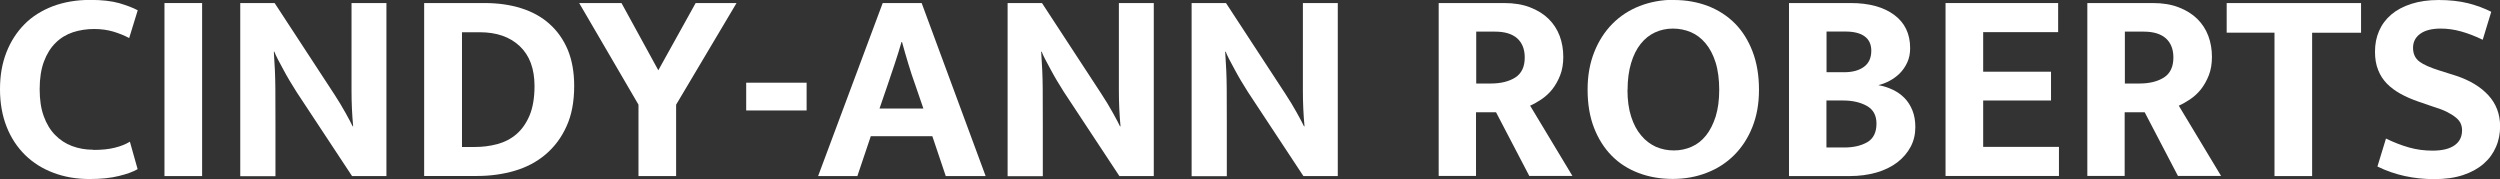 <?xml version="1.0" encoding="UTF-8"?><svg id="Layer_2" xmlns="http://www.w3.org/2000/svg" viewBox="0 0 245.78 17.6"><rect x="0" y="0" width="245.78" height="17.6" fill="#333333" stroke="none"/><defs><style>.cls-1{fill:#fff;stroke-width:0px;}</style></defs><g id="Layer_1-2"><path class="cls-1" d="m9.18,14.74c.83,0,1.53-.07,2.11-.22.58-.14,1.07-.34,1.48-.59l.76,2.7c-.43.25-1.04.48-1.84.67-.79.2-1.75.3-2.89.3-1.28,0-2.46-.2-3.54-.61-1.08-.4-2.01-.99-2.79-1.75-.78-.77-1.39-1.69-1.82-2.78-.43-1.09-.65-2.32-.65-3.69s.21-2.54.63-3.62,1.02-2,1.78-2.77,1.7-1.35,2.79-1.77c1.1-.41,2.32-.62,3.67-.62,1.15,0,2.1.11,2.85.32.75.22,1.35.45,1.82.7l-.84,2.73c-.47-.25-.99-.46-1.55-.63-.57-.17-1.2-.26-1.9-.26-.74,0-1.43.11-2.08.32-.65.22-1.22.56-1.7,1.04-.49.48-.87,1.09-1.15,1.84-.28.75-.42,1.65-.42,2.71s.13,1.91.4,2.66c.27.75.64,1.36,1.12,1.85.48.49,1.03.85,1.67,1.09.64.24,1.33.36,2.07.36Z"/><path class="cls-1" d="m19.87.3v17.01h-3.7V.3h3.7Z"/><path class="cls-1" d="m23.62.3h3.38l5.86,8.96c.4.61.76,1.21,1.09,1.8s.57,1.04.72,1.36h.05c-.11-1.17-.16-2.34-.16-3.5V.3h3.43v17.01h-3.38l-5.45-8.26c-.23-.36-.46-.73-.69-1.12s-.44-.76-.63-1.12c-.2-.36-.37-.69-.53-.99-.15-.3-.27-.54-.34-.74h-.05c.09,1.24.14,2.43.15,3.58,0,1.14.01,2.31.01,3.5v5.16h-3.46V.3Z"/><path class="cls-1" d="m47.65.3c1.31,0,2.51.17,3.59.51,1.08.34,2.01.85,2.78,1.54s1.37,1.53,1.8,2.55c.42,1.02.63,2.2.63,3.55,0,1.55-.25,2.88-.76,3.98-.5,1.11-1.19,2.02-2.05,2.75-.86.73-1.88,1.27-3.04,1.61-1.16.34-2.39.51-3.69.51h-5.21V.3h5.94Zm-2.24,14.15h1.27c.76,0,1.49-.09,2.2-.28.71-.19,1.34-.51,1.88-.97s.97-1.07,1.3-1.84c.32-.76.49-1.73.49-2.9,0-1.71-.49-3.02-1.46-3.93-.97-.91-2.28-1.36-3.92-1.36h-1.75v11.29Z"/><path class="cls-1" d="m61.1.3l3.62,6.61,3.67-6.61h4.02l-5.94,9.99v7.02h-3.7v-7.02L56.94.3h4.16Z"/><path class="cls-1" d="m79.3,8.13v2.73h-5.94v-2.73h5.94Z"/><path class="cls-1" d="m86.78.3h3.83l6.29,17.01h-3.92l-1.32-3.92h-6.05l-1.32,3.92h-3.86L86.78.3Zm-.32,10.37h4.32l-.78-2.27c-.25-.7-.49-1.41-.7-2.12-.22-.71-.42-1.43-.62-2.15h-.05c-.2.68-.41,1.38-.65,2.09-.23.71-.48,1.44-.73,2.17l-.78,2.27Z"/><path class="cls-1" d="m99.06.3h3.38l5.86,8.96c.4.61.76,1.21,1.09,1.8s.57,1.04.72,1.36h.05c-.11-1.17-.16-2.34-.16-3.5V.3h3.43v17.01h-3.38l-5.45-8.26c-.23-.36-.46-.73-.69-1.12s-.44-.76-.63-1.12c-.2-.36-.37-.69-.53-.99-.15-.3-.27-.54-.34-.74h-.05c.09,1.24.14,2.43.15,3.58,0,1.14.01,2.31.01,3.5v5.16h-3.46V.3Z"/><path class="cls-1" d="m117.15.3h3.38l5.86,8.96c.4.61.76,1.21,1.09,1.8s.57,1.04.72,1.36h.05c-.11-1.17-.16-2.34-.16-3.5V.3h3.43v17.01h-3.38l-5.45-8.26c-.23-.36-.46-.73-.69-1.12s-.44-.76-.63-1.12c-.2-.36-.37-.69-.53-.99-.15-.3-.27-.54-.34-.74h-.05c.09,1.24.14,2.43.15,3.58,0,1.14.01,2.31.01,3.5v5.16h-3.46V.3Z"/><path class="cls-1" d="m141.45.3h6.45c.95,0,1.8.14,2.52.42.73.28,1.34.66,1.82,1.13.49.48.85,1.04,1.09,1.67.24.64.36,1.33.36,2.07,0,.68-.1,1.29-.31,1.82-.21.53-.47.99-.78,1.38-.31.39-.67.71-1.05.97-.39.26-.76.47-1.12.63l4.16,6.91h-4.24l-3.27-6.26h-1.97v6.26h-3.67V.3Zm3.67,7.91h1.46c.97,0,1.77-.2,2.39-.59.62-.4.93-1.05.93-1.97,0-.81-.25-1.44-.74-1.88-.5-.44-1.22-.66-2.17-.66h-1.86v5.1Z"/><path class="cls-1" d="m164.56,0c1.21,0,2.32.2,3.35.59,1.03.4,1.91.97,2.65,1.71.74.75,1.32,1.67,1.74,2.77.42,1.1.63,2.35.63,3.75s-.22,2.59-.65,3.67c-.43,1.08-1.03,2-1.78,2.75-.76.76-1.65,1.34-2.69,1.74-1.04.41-2.16.61-3.36.61s-2.32-.19-3.35-.58c-1.03-.39-1.91-.95-2.65-1.7-.74-.75-1.32-1.67-1.74-2.75s-.63-2.34-.63-3.74.22-2.6.65-3.69c.43-1.09,1.03-2.02,1.78-2.78.76-.77,1.65-1.35,2.69-1.76,1.04-.4,2.16-.61,3.36-.61Zm-4.56,8.83c0,1.01.12,1.89.36,2.63.24.75.57,1.37.99,1.86.41.5.9.86,1.44,1.11.55.24,1.14.36,1.77.36s1.19-.12,1.74-.36c.55-.24,1.02-.61,1.42-1.11s.71-1.12.95-1.86c.23-.75.35-1.62.35-2.63s-.12-1.94-.36-2.7c-.24-.76-.57-1.38-.99-1.88-.41-.49-.9-.86-1.44-1.09-.55-.23-1.14-.35-1.77-.35s-1.22.13-1.76.38c-.54.25-1.01.63-1.4,1.12-.4.5-.71,1.12-.94,1.88-.23.76-.35,1.64-.35,2.65Z"/><path class="cls-1" d="m181.95.3c1.8,0,3.22.39,4.27,1.16,1.04.77,1.57,1.86,1.57,3.27,0,.52-.09.99-.28,1.4-.19.41-.43.77-.73,1.07s-.63.54-1,.74c-.37.2-.74.34-1.12.43.5.09.98.24,1.42.45.44.21.83.48,1.16.82.33.34.59.75.78,1.23.19.48.28,1.02.28,1.63,0,.7-.15,1.35-.46,1.93-.31.58-.74,1.09-1.31,1.53-.57.43-1.25.77-2.05,1-.8.23-1.69.35-2.66.35h-5.94V.3h6.08Zm-2.38,6.8h1.75c.81,0,1.45-.18,1.93-.53.48-.35.72-.88.72-1.58,0-.63-.22-1.1-.66-1.42s-1.08-.47-1.9-.47h-1.84v4Zm0,7.4h1.75c.92,0,1.67-.18,2.27-.53.59-.35.89-.96.89-1.82,0-.81-.32-1.39-.95-1.74s-1.4-.53-2.32-.53h-1.65v4.62Z"/><path class="cls-1" d="m191.27.3h11.07v2.86h-7.37v3.89h6.67v2.83h-6.67v4.56h7.45v2.86h-11.15V.3Z"/><path class="cls-1" d="m205.22.3h6.45c.95,0,1.8.14,2.52.42.73.28,1.34.66,1.82,1.13.49.48.85,1.04,1.09,1.67.24.64.36,1.33.36,2.07,0,.68-.1,1.29-.31,1.82-.21.53-.47.99-.78,1.38-.31.39-.67.71-1.05.97-.39.26-.76.47-1.12.63l4.16,6.91h-4.24l-3.27-6.26h-1.97v6.26h-3.67V.3Zm3.67,7.91h1.46c.97,0,1.77-.2,2.39-.59.62-.4.93-1.05.93-1.97,0-.81-.25-1.44-.74-1.88-.5-.44-1.22-.66-2.17-.66h-1.86v5.1Z"/><path class="cls-1" d="m232.12.3v2.92h-4.81v14.09h-3.7V3.21h-4.7V.3h13.2Z"/><path class="cls-1" d="m239.73,0c1.1,0,2.07.11,2.92.32.85.22,1.6.5,2.27.84l-.84,2.75c-.74-.36-1.45-.63-2.13-.82-.68-.19-1.35-.28-2-.28-.86,0-1.54.17-2.01.51s-.71.8-.71,1.38.21,1.04.62,1.35c.41.31,1.08.6,2,.89l1.62.51c1.35.45,2.41,1.09,3.17,1.92.76.83,1.15,1.85,1.15,3.05,0,.72-.13,1.4-.41,2.03-.27.63-.67,1.18-1.21,1.65-.54.47-1.21.84-2.02,1.11-.81.27-1.76.4-2.83.4-2.04,0-3.9-.41-5.59-1.24l.84-2.75c.77.38,1.53.67,2.27.88.74.21,1.51.31,2.32.31.95,0,1.67-.18,2.16-.53.49-.35.73-.84.73-1.47,0-.22-.04-.43-.12-.63-.08-.21-.23-.4-.45-.59-.22-.19-.51-.38-.88-.57-.37-.19-.85-.37-1.44-.55l-1.43-.49c-.63-.22-1.21-.47-1.73-.76-.52-.29-.97-.62-1.34-1s-.66-.82-.86-1.34c-.21-.51-.31-1.11-.31-1.8,0-.74.13-1.42.4-2.04.27-.62.67-1.16,1.2-1.61.53-.45,1.19-.8,1.97-1.05.78-.25,1.68-.38,2.69-.38Z"/></g></svg>